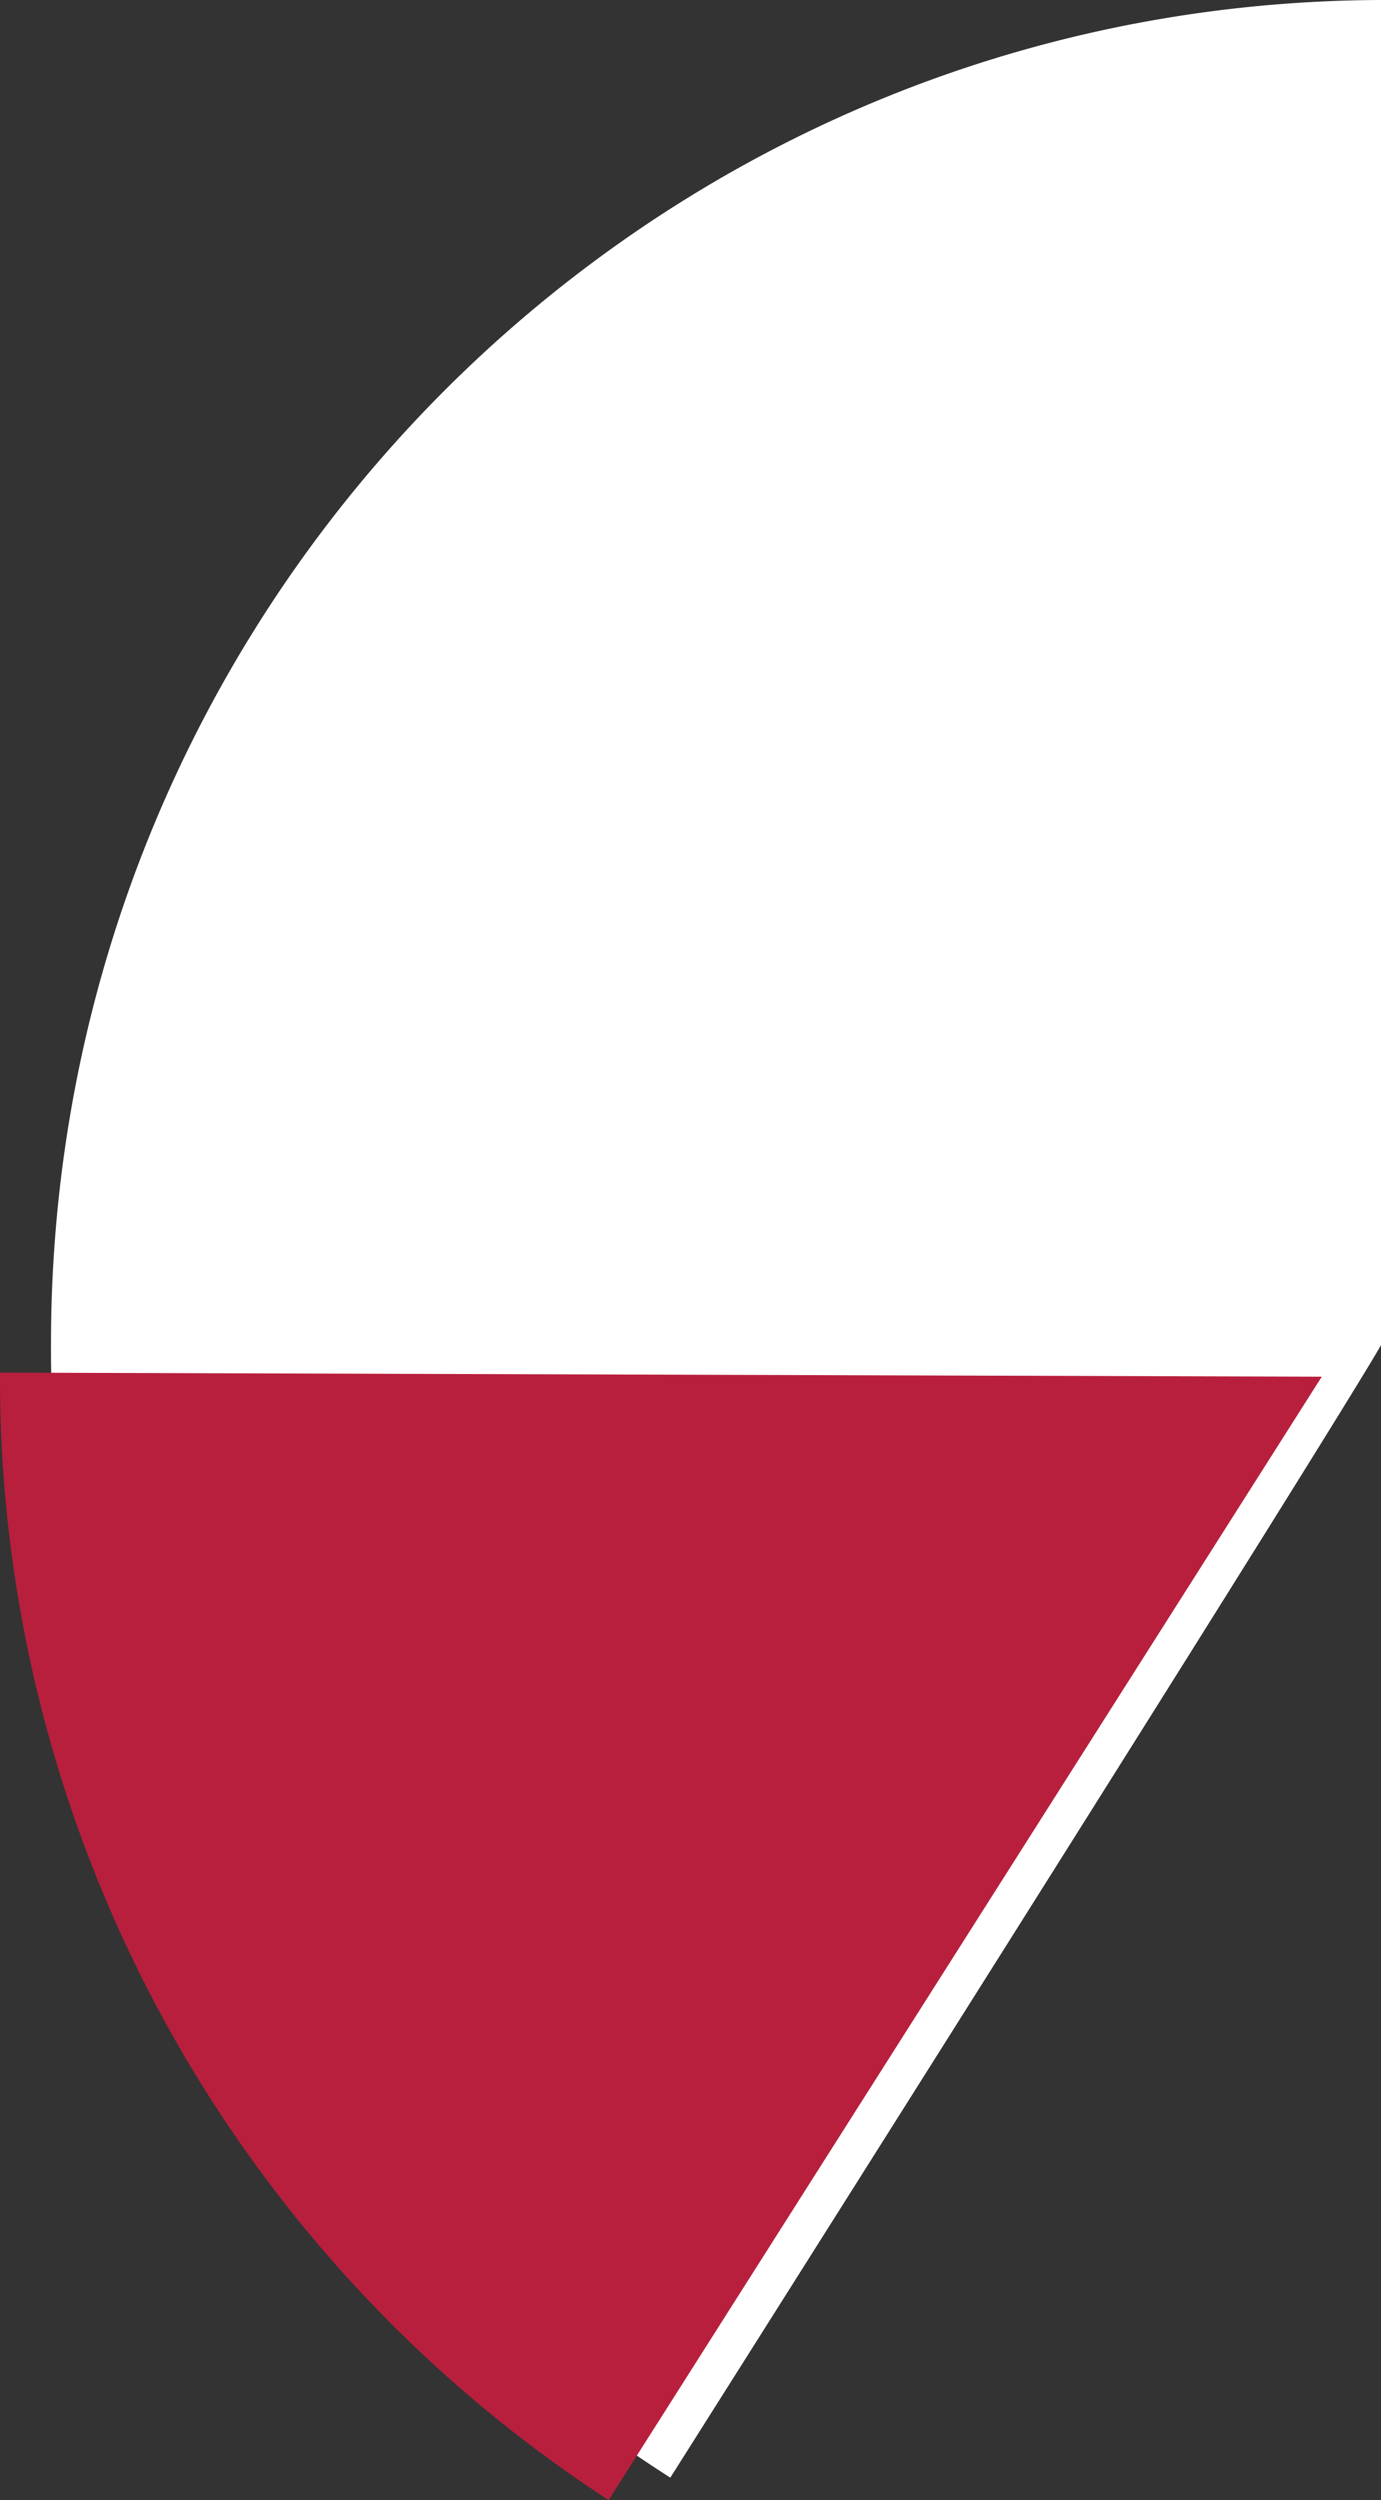 <svg xmlns="http://www.w3.org/2000/svg" viewBox="0 0 189.54 343.08"><rect x="0" y="0" width="189.54" height="343.08" fill="#333333" stroke="none"/><defs><style>.cls-1{fill:#fff;}.cls-2{fill:#b81f3c;}</style></defs><title>grafico-juridico</title><g id="Camada_2" data-name="Camada 2"><g id="Layer_1" data-name="Layer 1"><path class="cls-1" d="M189.54,0C88.54.35,7,82.75,7,184.36A183.7,183.7,0,0,0,92,340c98.35-155.5,97.57-155.5,97.57-155.5Z"/><path class="cls-2" d="M0,188.36A183.69,183.69,0,0,0,83.53,343.08l97.88-154.16Z"/></g></g></svg>